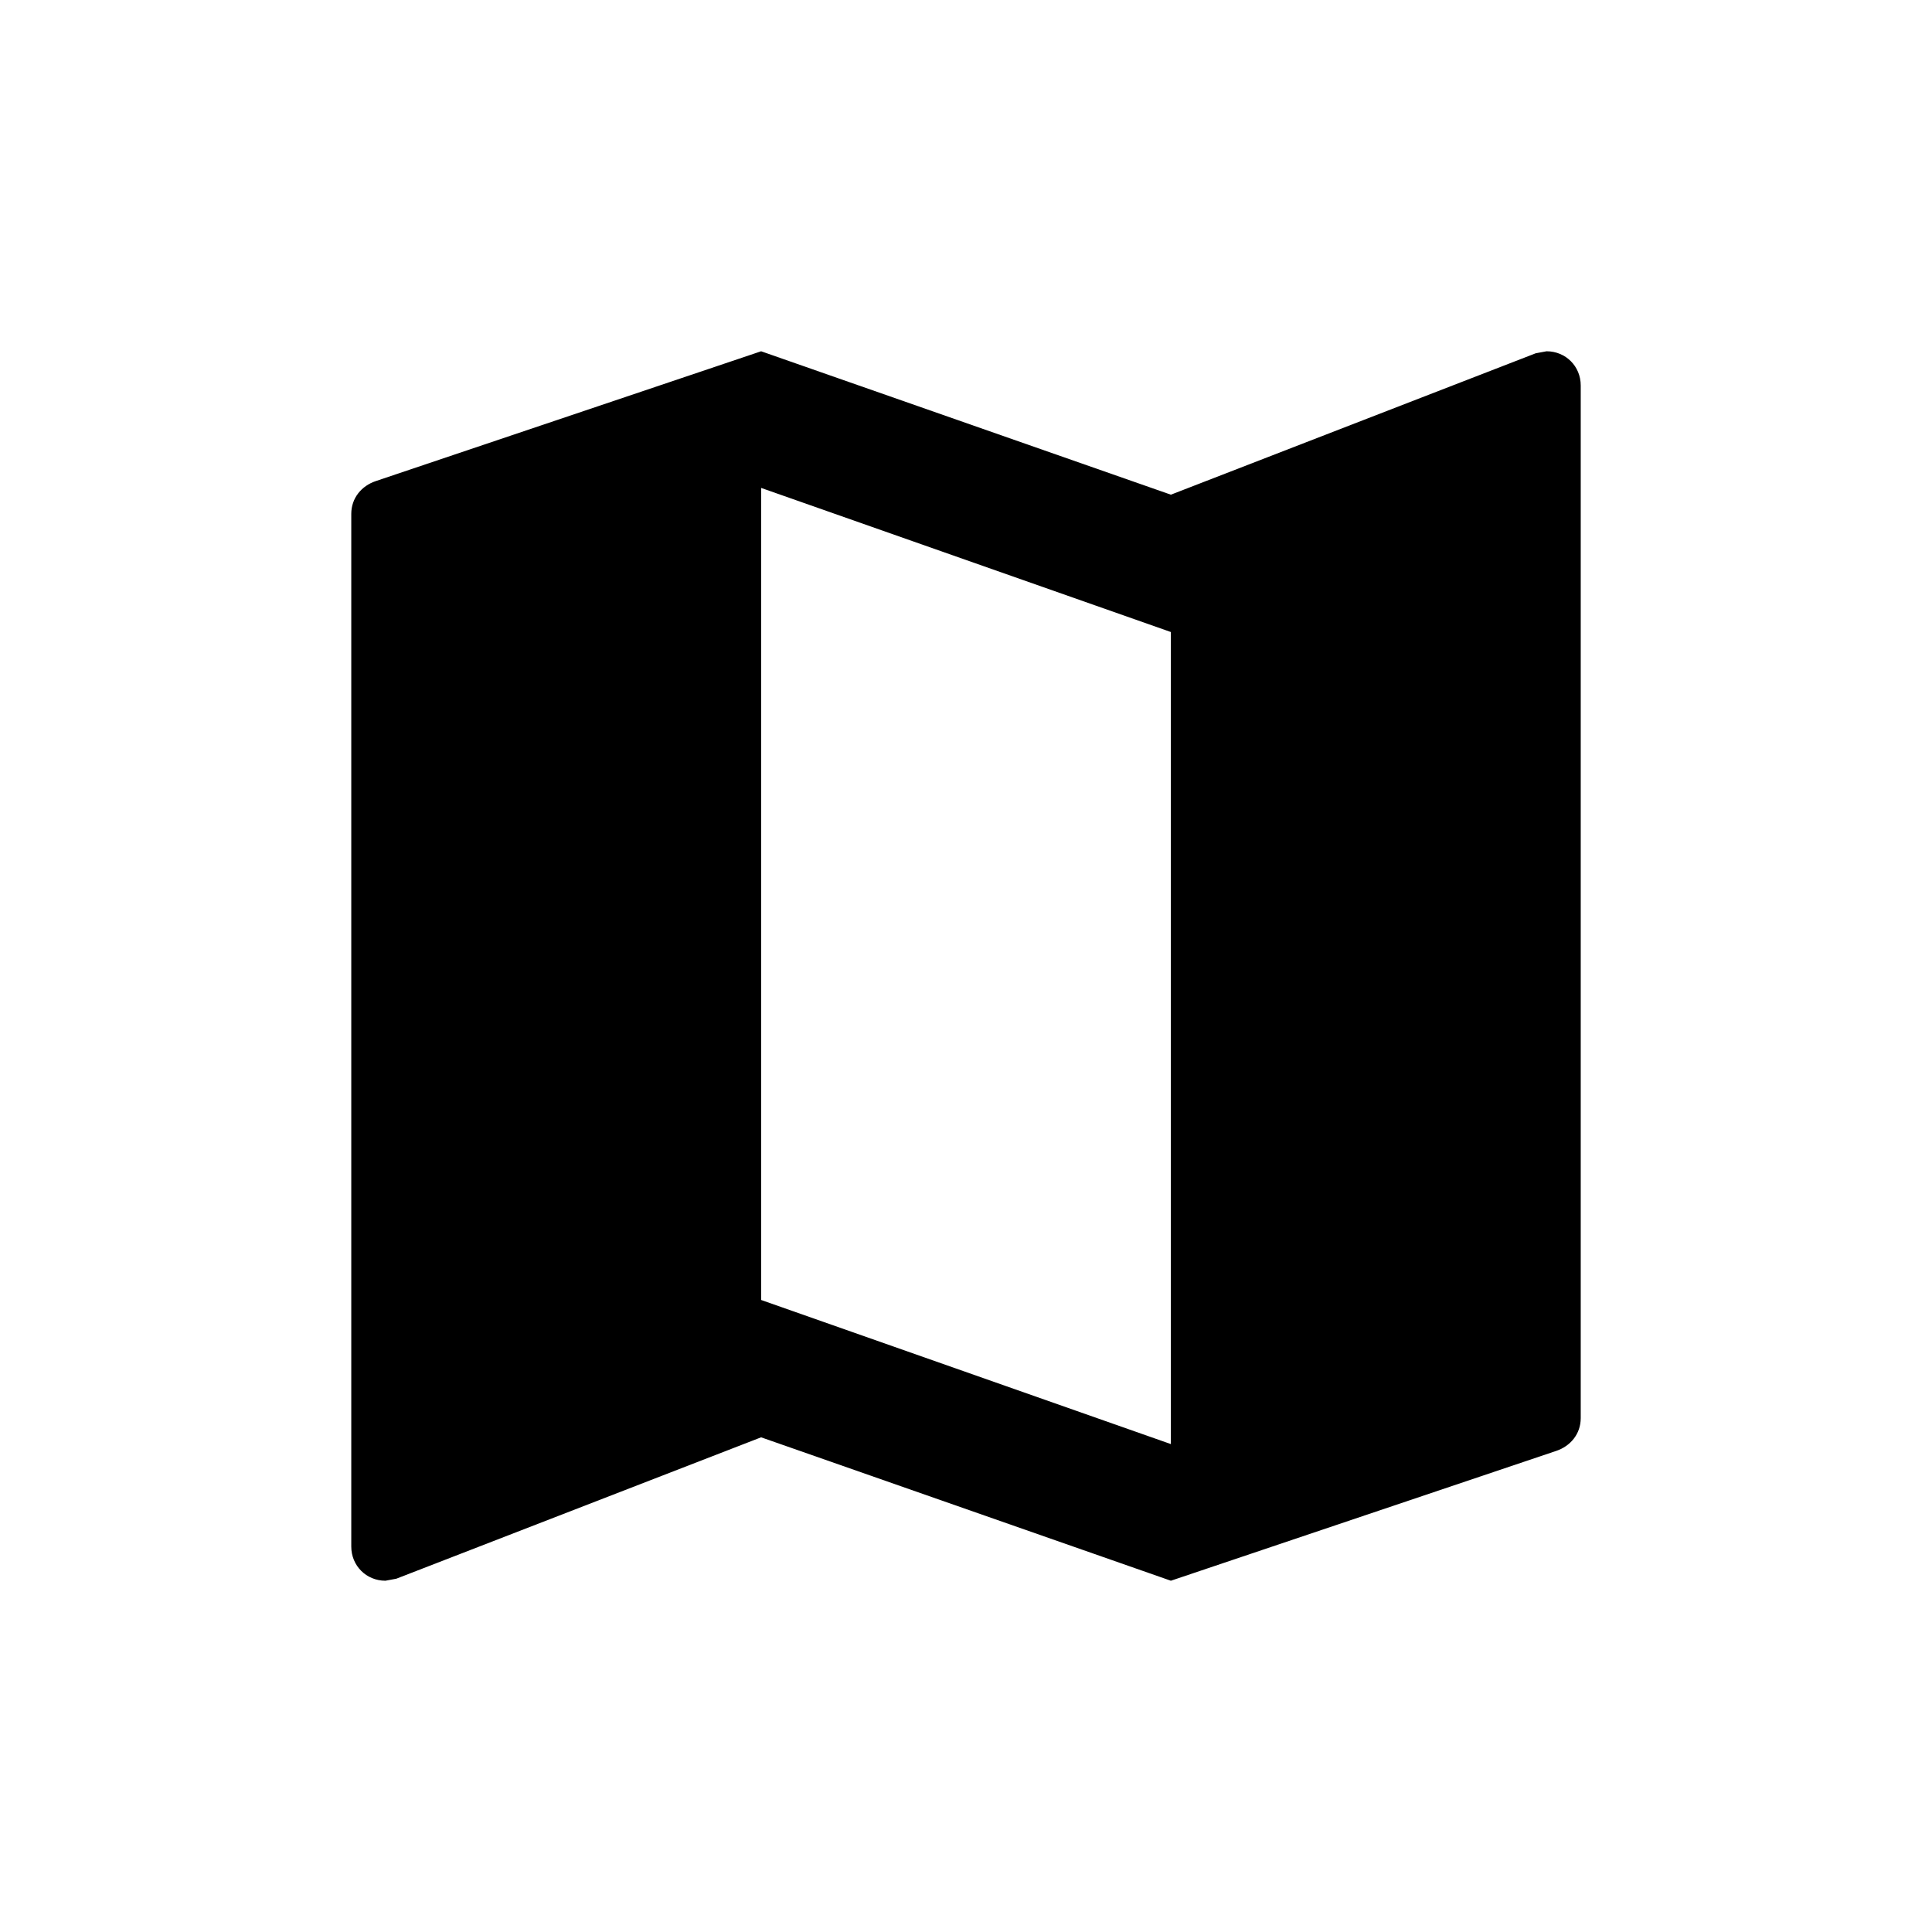 <svg width="22" height="22" viewBox="0 0 22 22" fill="none" xmlns="http://www.w3.org/2000/svg">
<path d="M17.611 4L17.487 4.023L13.333 5.633L8.667 4L4.28 5.478C4.117 5.532 4 5.672 4 5.851V17.611C4 17.829 4.171 18 4.389 18L4.513 17.977L8.667 16.367L13.333 18L17.72 16.522C17.883 16.468 18 16.328 18 16.149V4.389C18 4.171 17.829 4 17.611 4ZM13.333 16.444L8.667 14.803V5.556L13.333 7.197V16.444Z" fill="black"/>
</svg>

